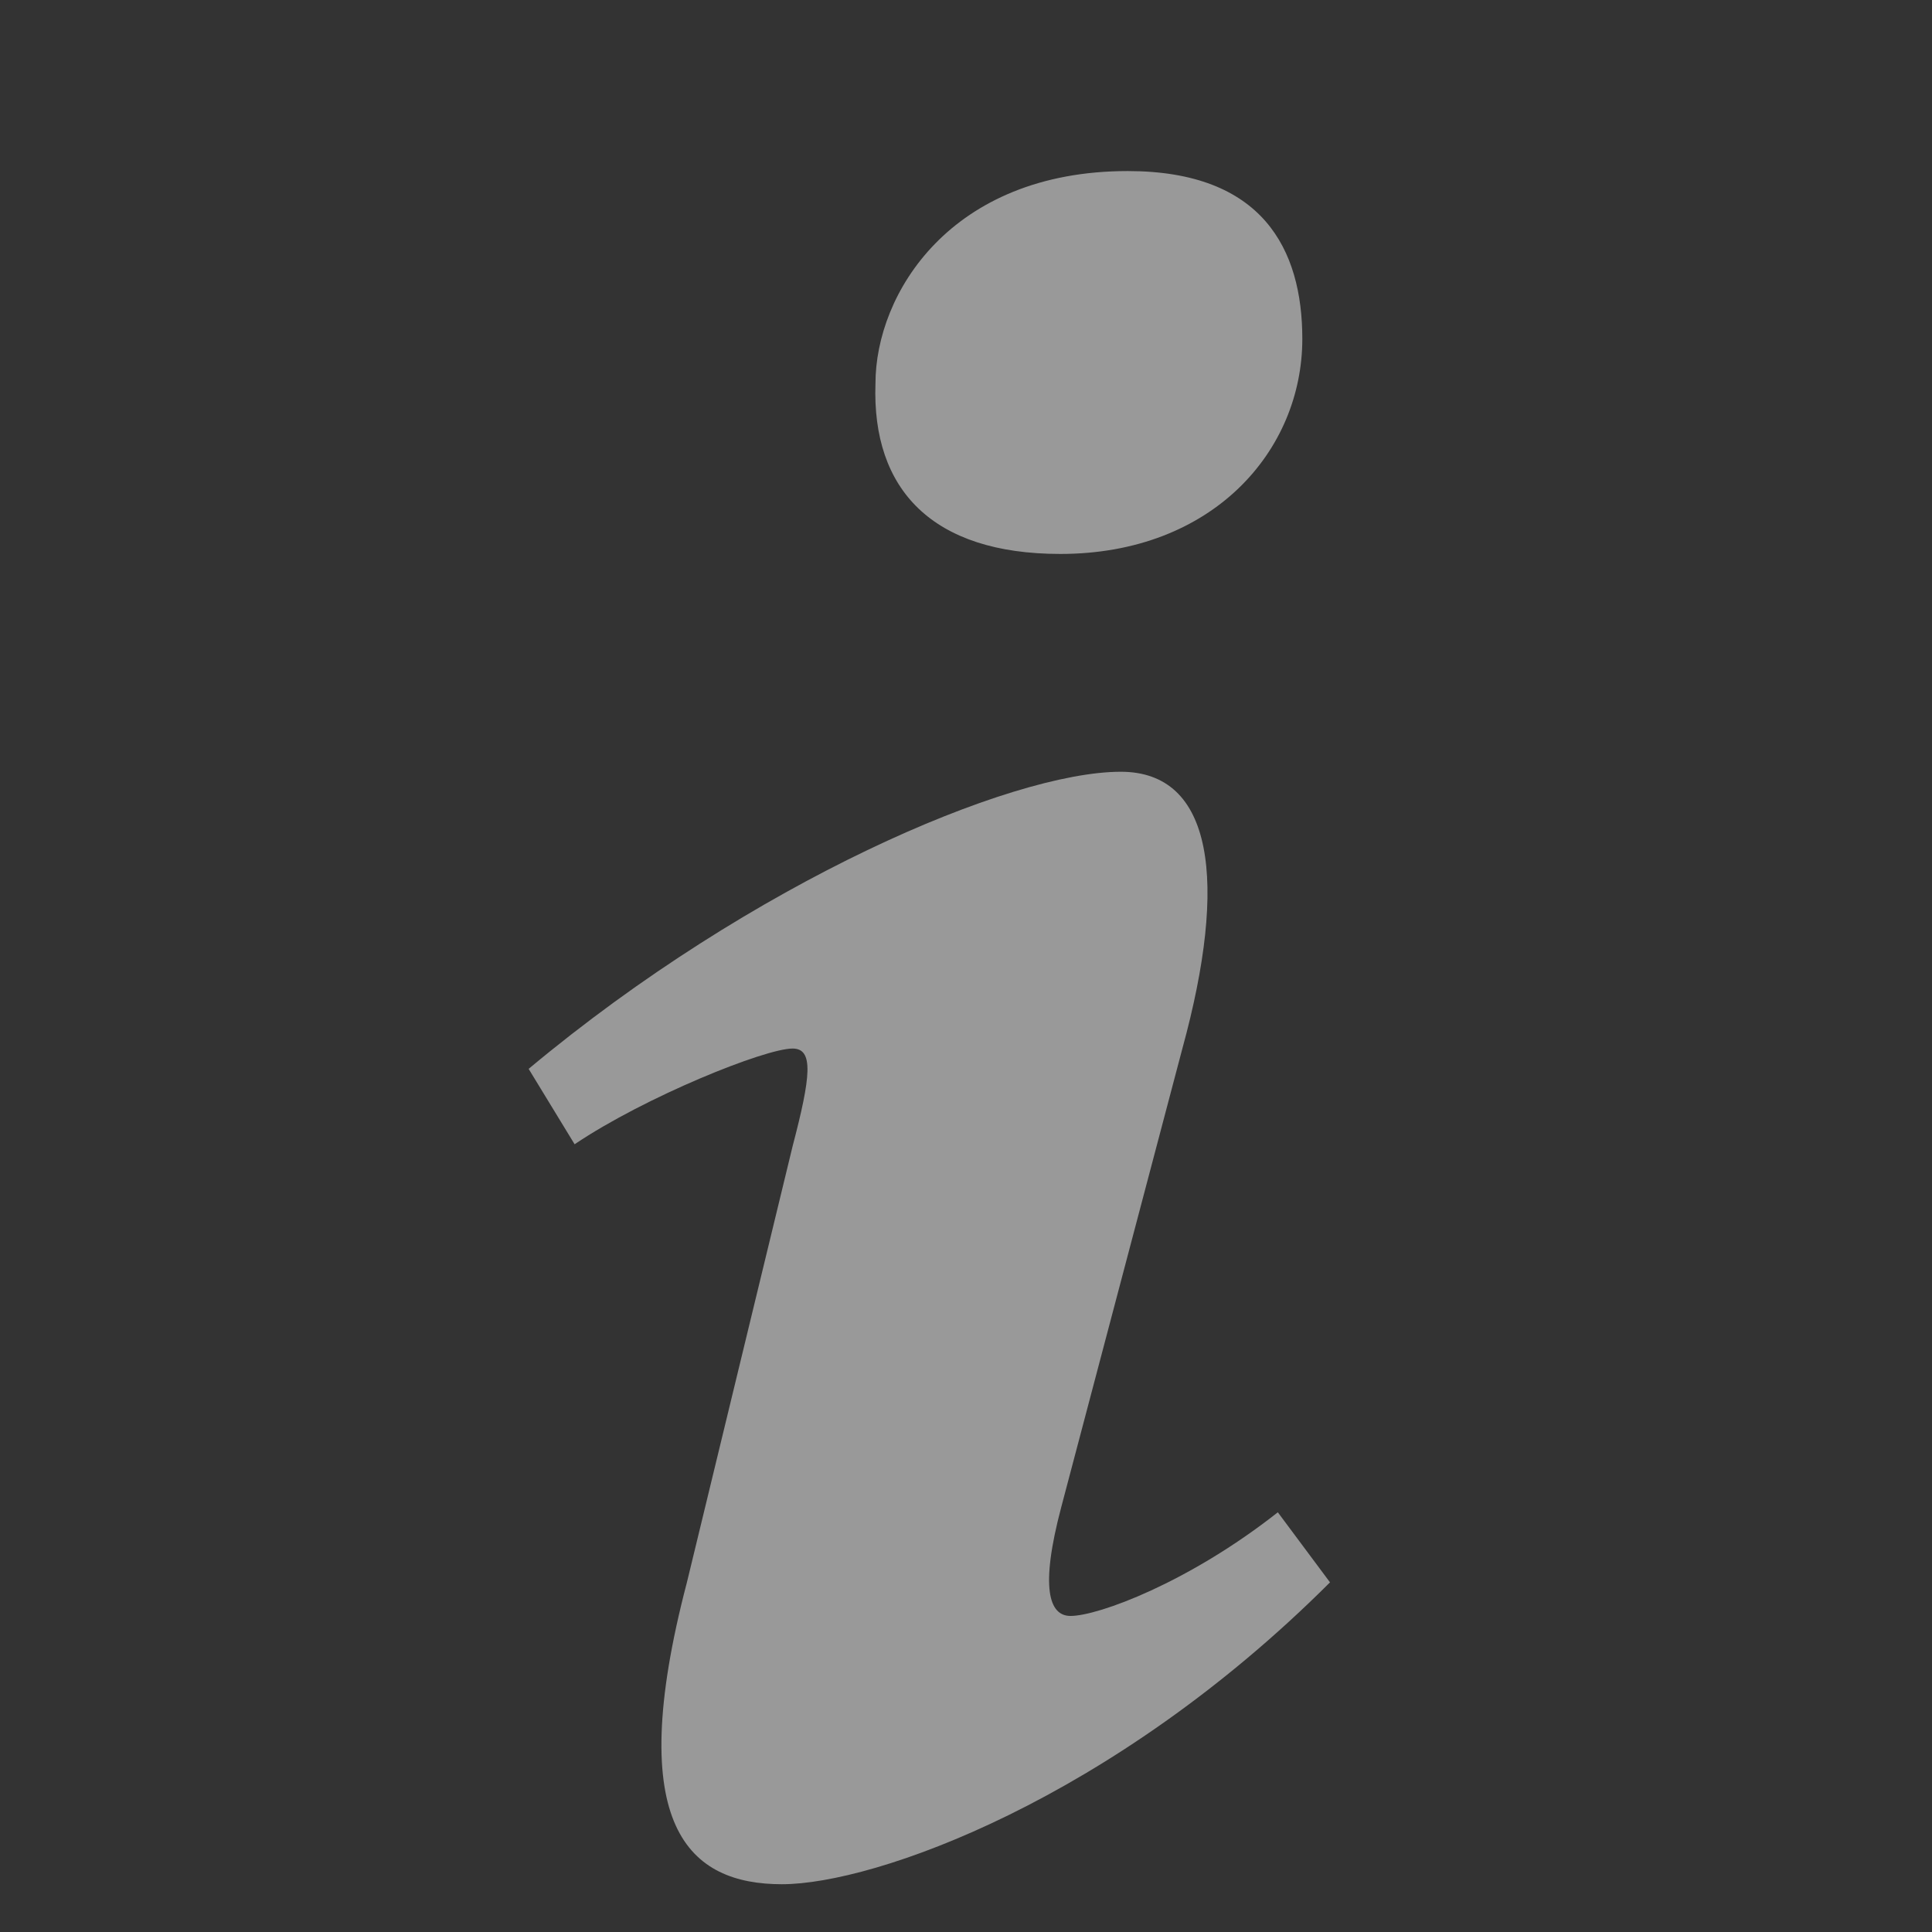 <?xml version="1.0" encoding="UTF-8" standalone="no"?>
<!-- Generator: Adobe Illustrator 18.1.1, SVG Export Plug-In . SVG Version: 6.00 Build 0)  -->

<svg
   xmlns:dc="http://purl.org/dc/elements/1.1/"
   xmlns:cc="http://creativecommons.org/ns#"
   xmlns:rdf="http://www.w3.org/1999/02/22-rdf-syntax-ns#"
   xmlns:svg="http://www.w3.org/2000/svg"
   xmlns="http://www.w3.org/2000/svg"
   xmlns:sodipodi="http://sodipodi.sourceforge.net/DTD/sodipodi-0.dtd"
   xmlns:inkscape="http://www.inkscape.org/namespaces/inkscape"
   version="1.1"
   id="Info_circled"
   x="0px"
   y="0px"
   viewBox="0 0 200 200"
   enable-background="new 0 0 20 20"
   xml:space="preserve"
   inkscape:version="0.92.2 5c3e80d, 2017-08-06"
   sodipodi:docname="info.svg"
   width="200"
   height="200"><rect x="0" y="0" width="200" height="200" fill="#333333" stroke="none"/><defs
     id="defs7"><inkscape:perspective
       sodipodi:type="inkscape:persp3d"
       inkscape:vp_x="0 : 100 : 1"
       inkscape:vp_y="0 : 1000 : 0"
       inkscape:vp_z="200 : 100 : 1"
       inkscape:persp3d-origin="100 : 66.666667 : 1"
       id="perspective827" /></defs><sodipodi:namedview
     pagecolor="#ffffff"
     bordercolor="#666666"
     borderopacity="1"
     objecttolerance="10"
     gridtolerance="10"
     guidetolerance="10"
     inkscape:pageopacity="0"
     inkscape:pageshadow="2"
     inkscape:window-width="1579"
     inkscape:window-height="880"
     id="namedview5"
     showgrid="false"
     inkscape:zoom="1.4142136"
     inkscape:cx="126.54034"
     inkscape:cy="34.220278"
     inkscape:window-x="0"
     inkscape:window-y="18"
     inkscape:window-maximized="1"
     inkscape:current-layer="Info_circled" /><path
     style="fill:#ffffff;stroke-width:14.923;fill-opacity:0.498"
     d="m 116.744,17.708 c 13.968,0 18.072,8.103 18.072,17.371 0,11.565 -9.252,22.265 -25.056,22.265 -13.222,0 -19.52,-6.641 -19.132,-17.639 0,-9.267 7.745,-21.997 26.116,-21.997 z"
     id="path831"
     inkscape:connector-curvature="0" /><path
     style="fill:#ffffff;stroke-width:14.923;fill-opacity:0.498"
     d="m 80.958,195.055 c -9.551,0 -16.52,-5.805 -9.849,-31.249 l 10.939,-45.143 c 1.895,-7.223 2.209,-10.118 0,-10.118 -2.85,0 -15.251,4.984 -22.564,9.909 l -4.76,-7.805 C 77.929,91.264 104.611,79.892 116.028,79.892 c 9.551,0 11.133,11.282 6.372,28.652 l -12.535,47.456 c -2.224,8.387 -1.268,11.282 0.955,11.282 2.865,0 12.237,-3.462 21.46,-10.73 l 5.402,7.253 c -22.579,22.564 -47.187,31.249 -56.723,31.249 z"
     id="path3-3"
     inkscape:connector-curvature="0" /></svg>